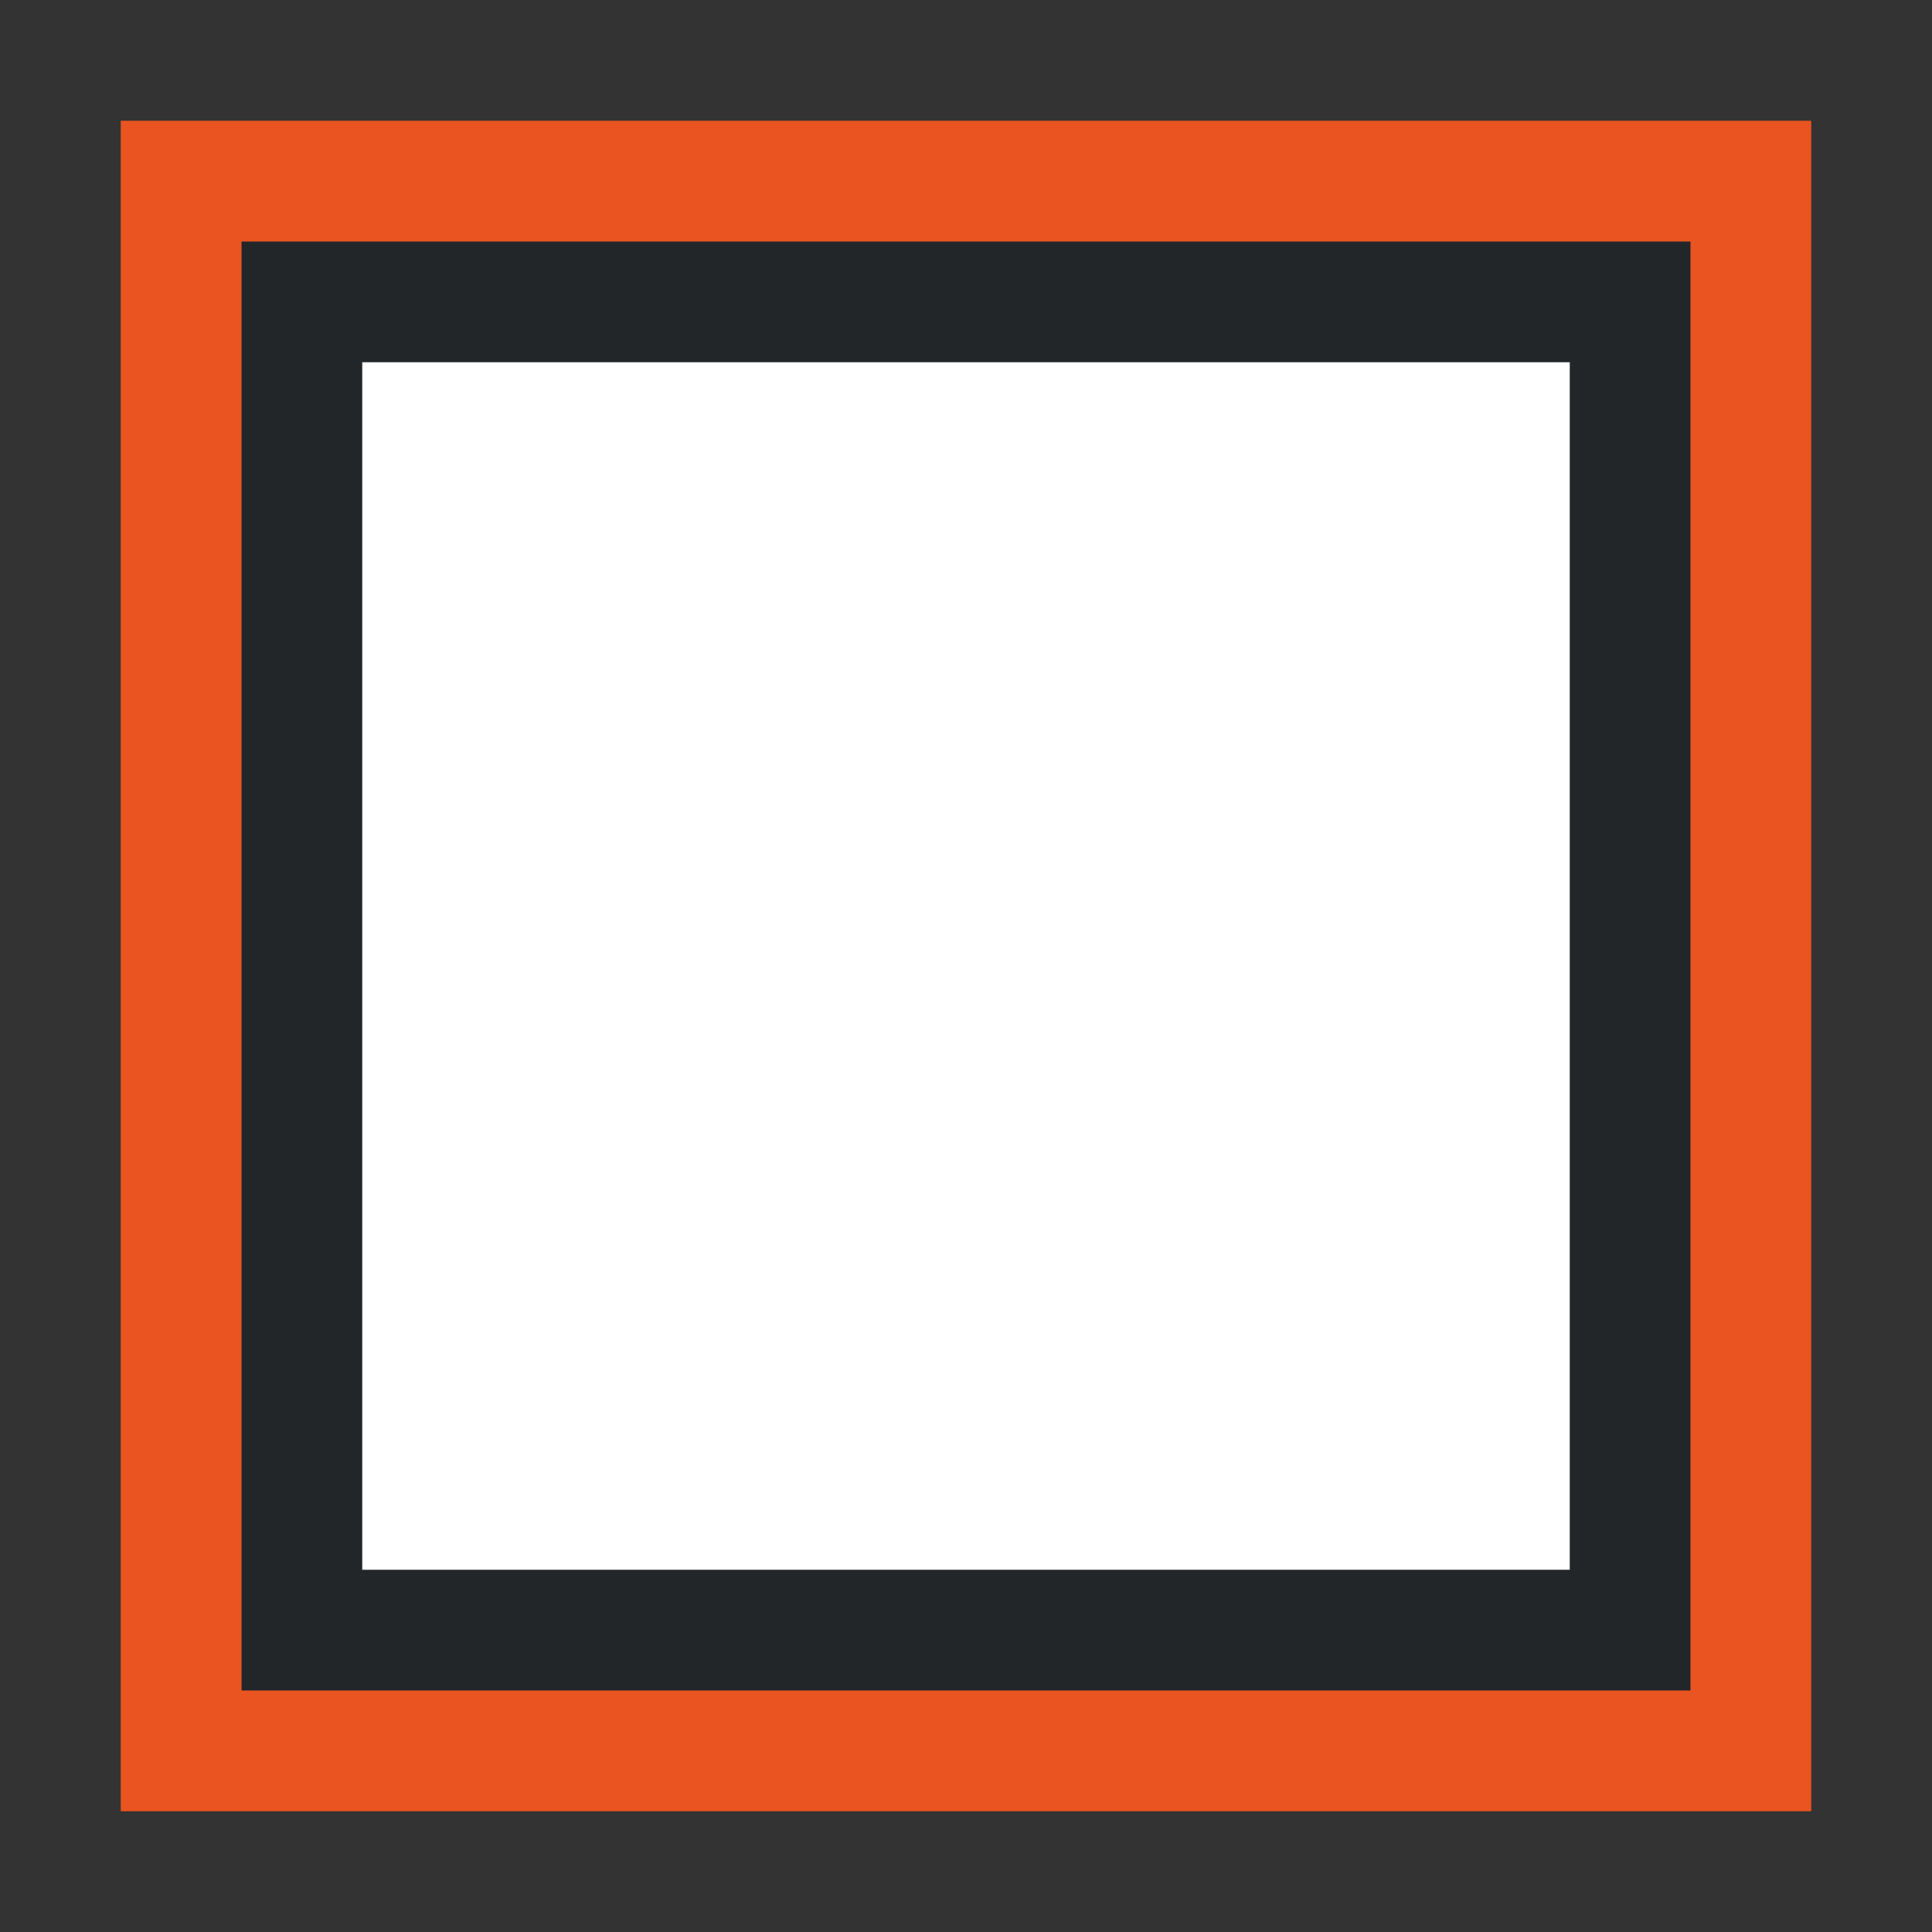 <?xml version="1.0" encoding="UTF-8" standalone="no"?>
<svg
   xmlns:dc="http://purl.org/dc/elements/1.1/"
   xmlns:cc="http://creativecommons.org/ns#"
   xmlns:rdf="http://www.w3.org/1999/02/22-rdf-syntax-ns#"
   xmlns:svg="http://www.w3.org/2000/svg"
   xmlns="http://www.w3.org/2000/svg"
   xmlns:sodipodi="http://sodipodi.sourceforge.net/DTD/sodipodi-0.dtd"
   xmlns:inkscape="http://www.inkscape.org/namespaces/inkscape"
   viewBox="0 0 16 16"
   version="1.1"
   id="svg6"
   sodipodi:docname="sc_insertframe.svg"
   inkscape:export-filename="/home/jupiter007/Libreoffice yaru theme fullcolor/build/cmd/sc_insertframe.png"
   inkscape:export-xdpi="95"
   inkscape:export-ydpi="95"
   inkscape:version="1.0.1 (3bc2e813f5, 2020-09-07)">
  <rect x="0" y="0" width="16" height="16" fill="#333333" stroke="none"/>
  <defs
     id="defs10" />
  <sodipodi:namedview
     pagecolor="#ffffff"
     bordercolor="#666666"
     borderopacity="1"
     objecttolerance="10"
     gridtolerance="10"
     guidetolerance="10"
     inkscape:pageopacity="0"
     inkscape:pageshadow="2"
     inkscape:window-width="1920"
     inkscape:window-height="1011"
     id="namedview8"
     showgrid="true"
     inkscape:zoom="29.5"
     inkscape:cx="8.5509831"
     inkscape:cy="8.7989623"
     inkscape:window-x="0"
     inkscape:window-y="0"
     inkscape:window-maximized="1"
     inkscape:current-layer="svg6"
     inkscape:document-rotation="0">
    <inkscape:grid
       type="xygrid"
       id="grid834" />
  </sodipodi:namedview>
  <path
     inkscape:connector-curvature="0"
     style="fill:#232629"
     d="M 2,2 V 14 L 14,14 V 2 Z m 1,1 10,1e-6 V 13 l -10,-10e-7 z"
     id="path2"
     sodipodi:nodetypes="cccccccccc" />
  <path
     inkscape:connector-curvature="0"
     style="fill:#e95420"
     d="M 1,1 V 15 L 13,15 h 2 V 13 7 1 Z m 1,1 12,1e-6 V 14 l -12,-10e-7 z"
     id="path4"
     sodipodi:nodetypes="ccccccccccccc" />
  <path
     id="rect824"
     style="opacity:1;fill:#ffffff;fill-opacity:1;stroke:none;stroke-width:2;stroke-linecap:round;stroke-linejoin:round;stroke-miterlimit:4;stroke-dasharray:none;stroke-opacity:1"
     d="m 3,3 10,1e-6 v 10 l -10,-1e-6 z"
     sodipodi:nodetypes="ccccc" />
</svg>
